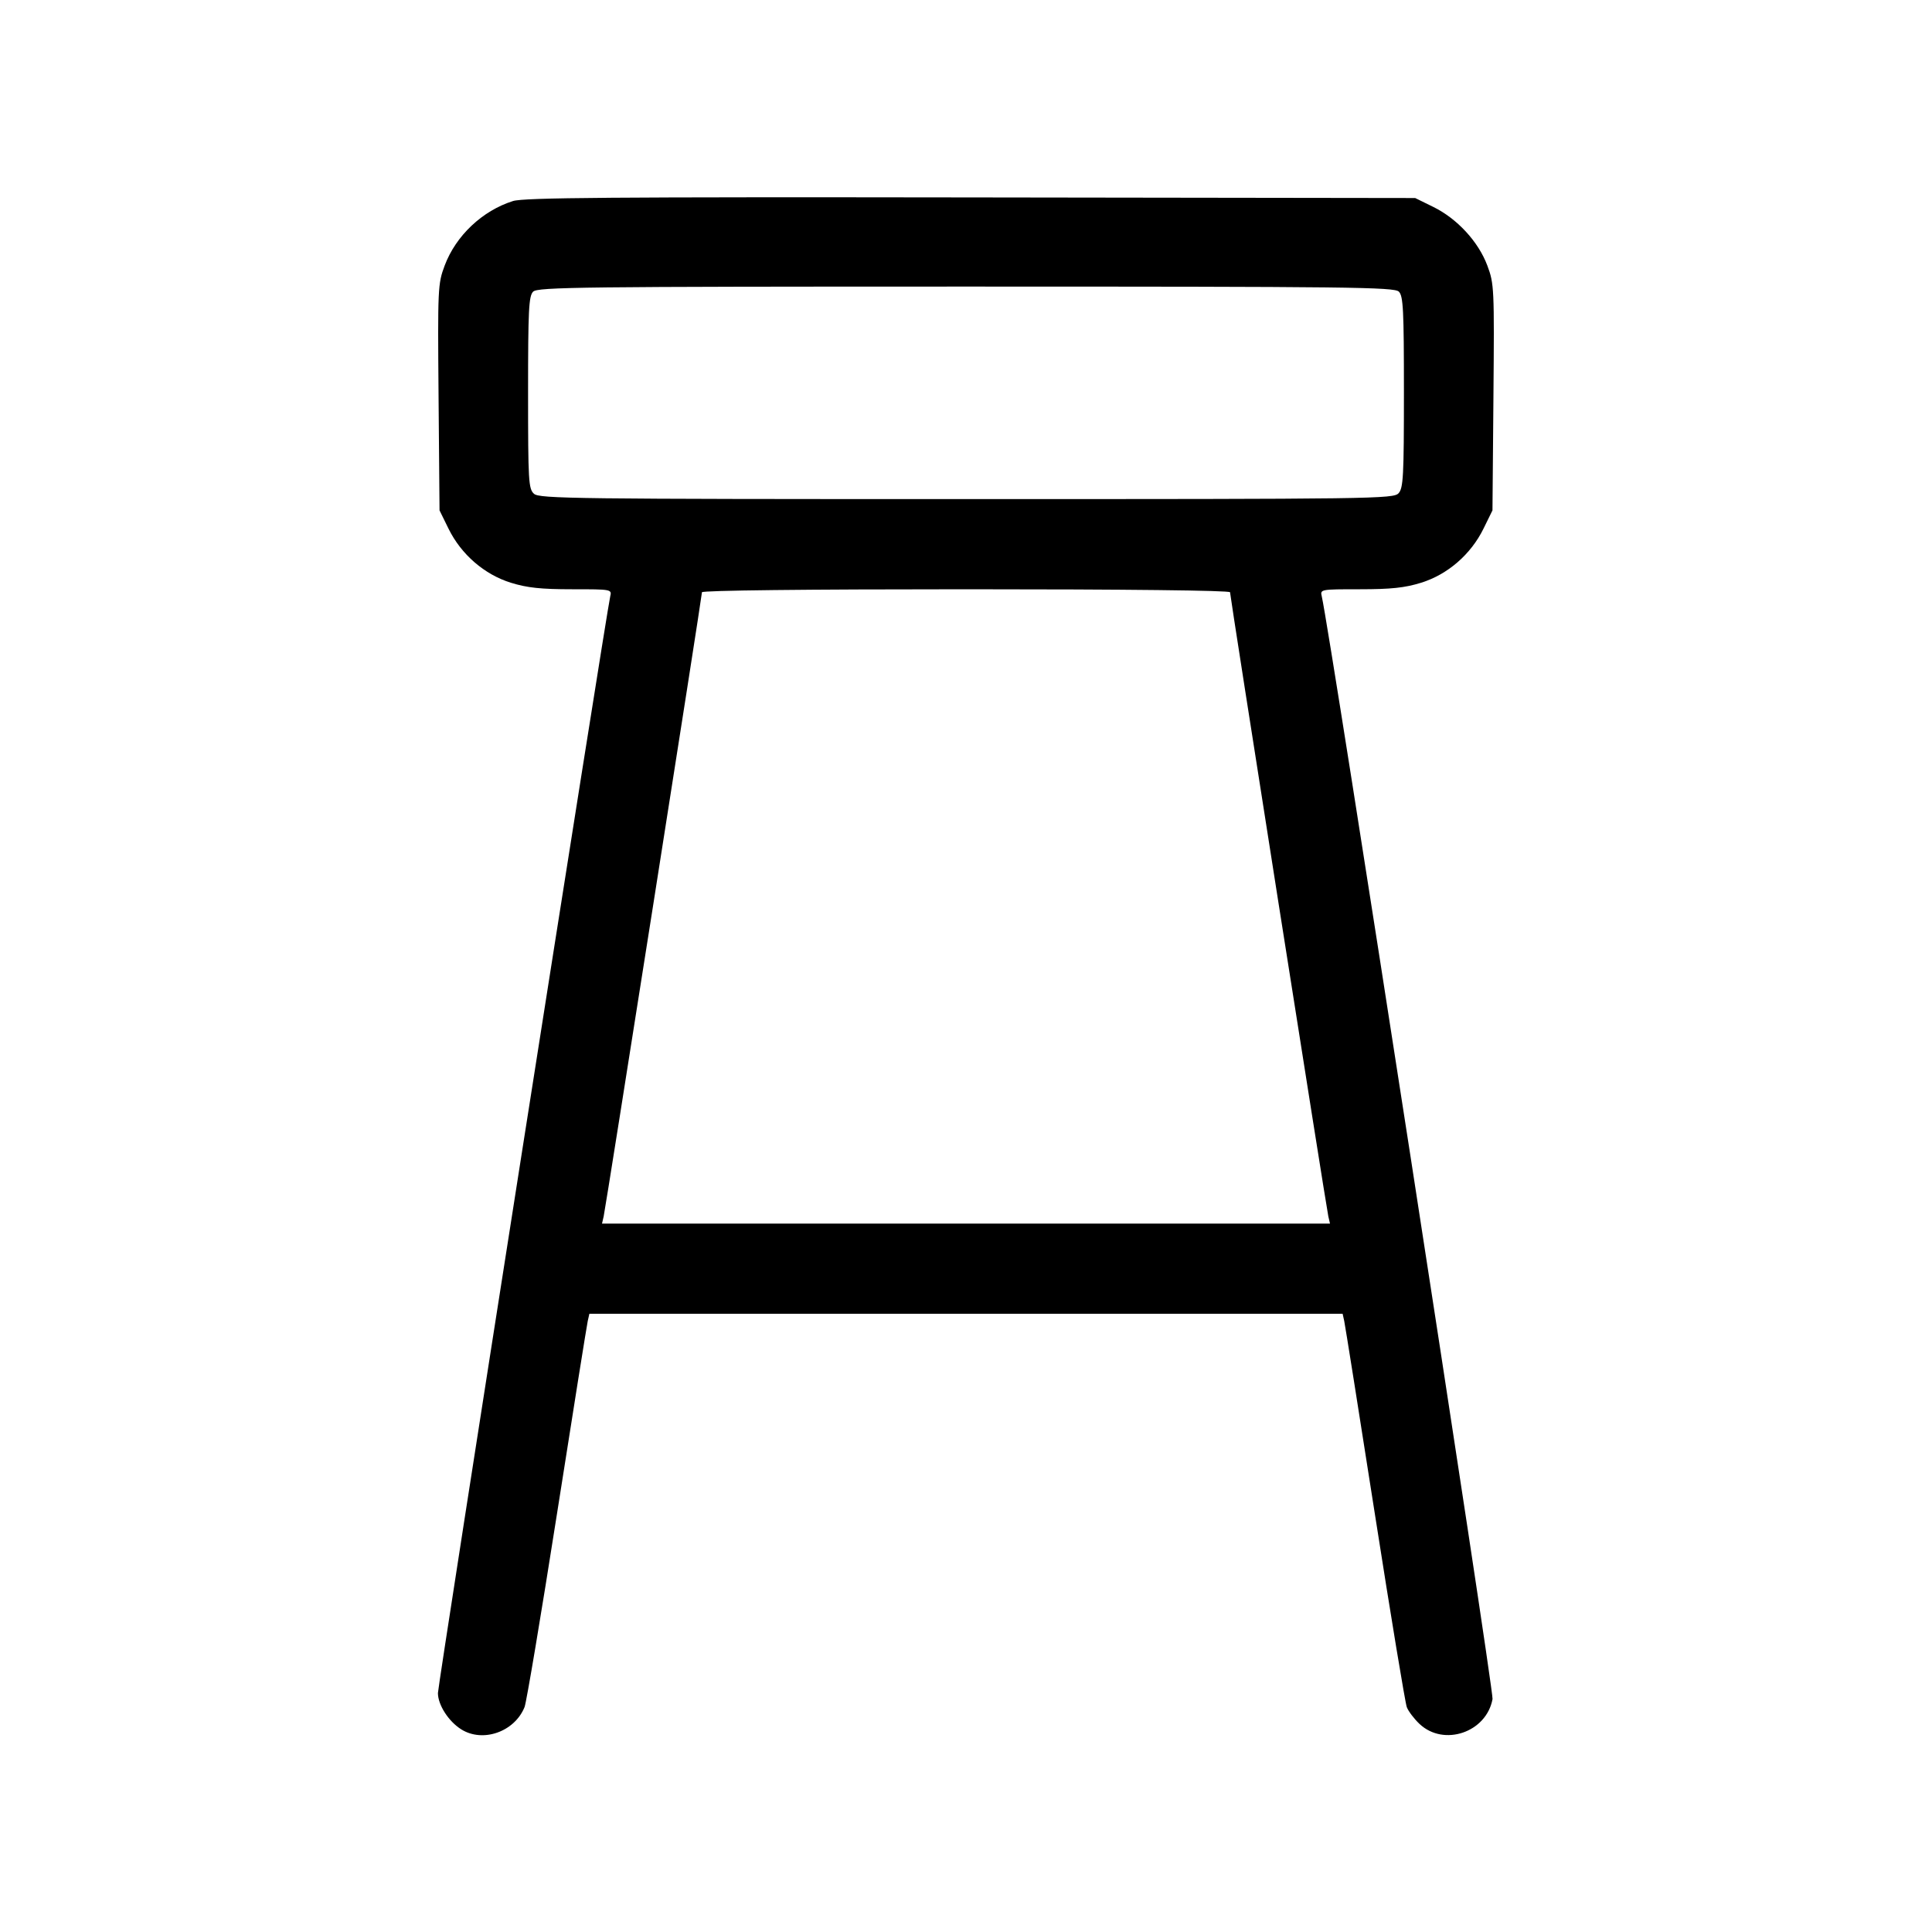 <svg fill="currentColor" viewBox="0 0 256 256" xmlns="http://www.w3.org/2000/svg"><path d="M67.978 26.638 C 63.914 27.915,60.400 31.236,58.918 35.198 C 58.016 37.608,57.991 38.152,58.113 52.656 L 58.240 67.627 59.435 70.060 C 61.108 73.467,64.191 76.134,67.713 77.222 C 69.863 77.886,71.686 78.080,75.786 78.080 C 81.062 78.080,81.082 78.084,80.855 79.040 C 80.352 81.157,58.027 223.263,58.028 224.338 C 58.030 225.908,59.431 228.090,61.116 229.148 C 63.989 230.952,68.191 229.471,69.509 226.190 C 69.757 225.572,71.693 214.027,73.811 200.533 C 75.928 187.040,77.759 175.568,77.879 175.040 L 78.096 174.080 128.000 174.080 L 177.904 174.080 178.117 175.040 C 178.234 175.568,180.061 187.075,182.177 200.610 C 184.294 214.146,186.198 225.666,186.410 226.210 C 186.621 226.755,187.375 227.750,188.085 228.422 C 191.308 231.475,196.964 229.552,197.769 225.130 C 197.961 224.071,176.181 83.433,175.144 79.040 C 174.918 78.084,174.938 78.080,180.214 78.080 C 184.314 78.080,186.137 77.886,188.287 77.222 C 191.809 76.134,194.892 73.467,196.565 70.060 L 197.760 67.627 197.887 52.656 C 198.010 38.129,197.986 37.612,197.078 35.184 C 195.895 32.023,193.082 28.972,189.920 27.419 L 187.520 26.240 128.640 26.159 C 81.045 26.093,69.419 26.185,67.978 26.638 M185.356 38.644 C 185.936 39.223,186.027 41.031,186.027 51.944 C 186.027 63.096,185.944 64.664,185.321 65.353 C 184.643 66.101,182.308 66.133,128.074 66.133 C 76.062 66.133,71.471 66.077,70.754 65.427 C 70.031 64.773,69.973 63.783,69.973 52.018 C 69.973 41.038,70.064 39.223,70.644 38.644 C 71.247 38.041,77.036 37.973,128.000 37.973 C 178.964 37.973,184.753 38.041,185.356 38.644 M162.987 78.476 C 162.987 79.017,175.736 159.972,176.010 161.173 L 176.230 162.133 128.000 162.133 L 79.770 162.133 79.990 161.173 C 80.264 159.972,93.013 79.017,93.013 78.476 C 93.013 78.236,106.792 78.080,128.000 78.080 C 149.208 78.080,162.987 78.236,162.987 78.476 " stroke="none" fill-rule="evenodd"></path></svg>